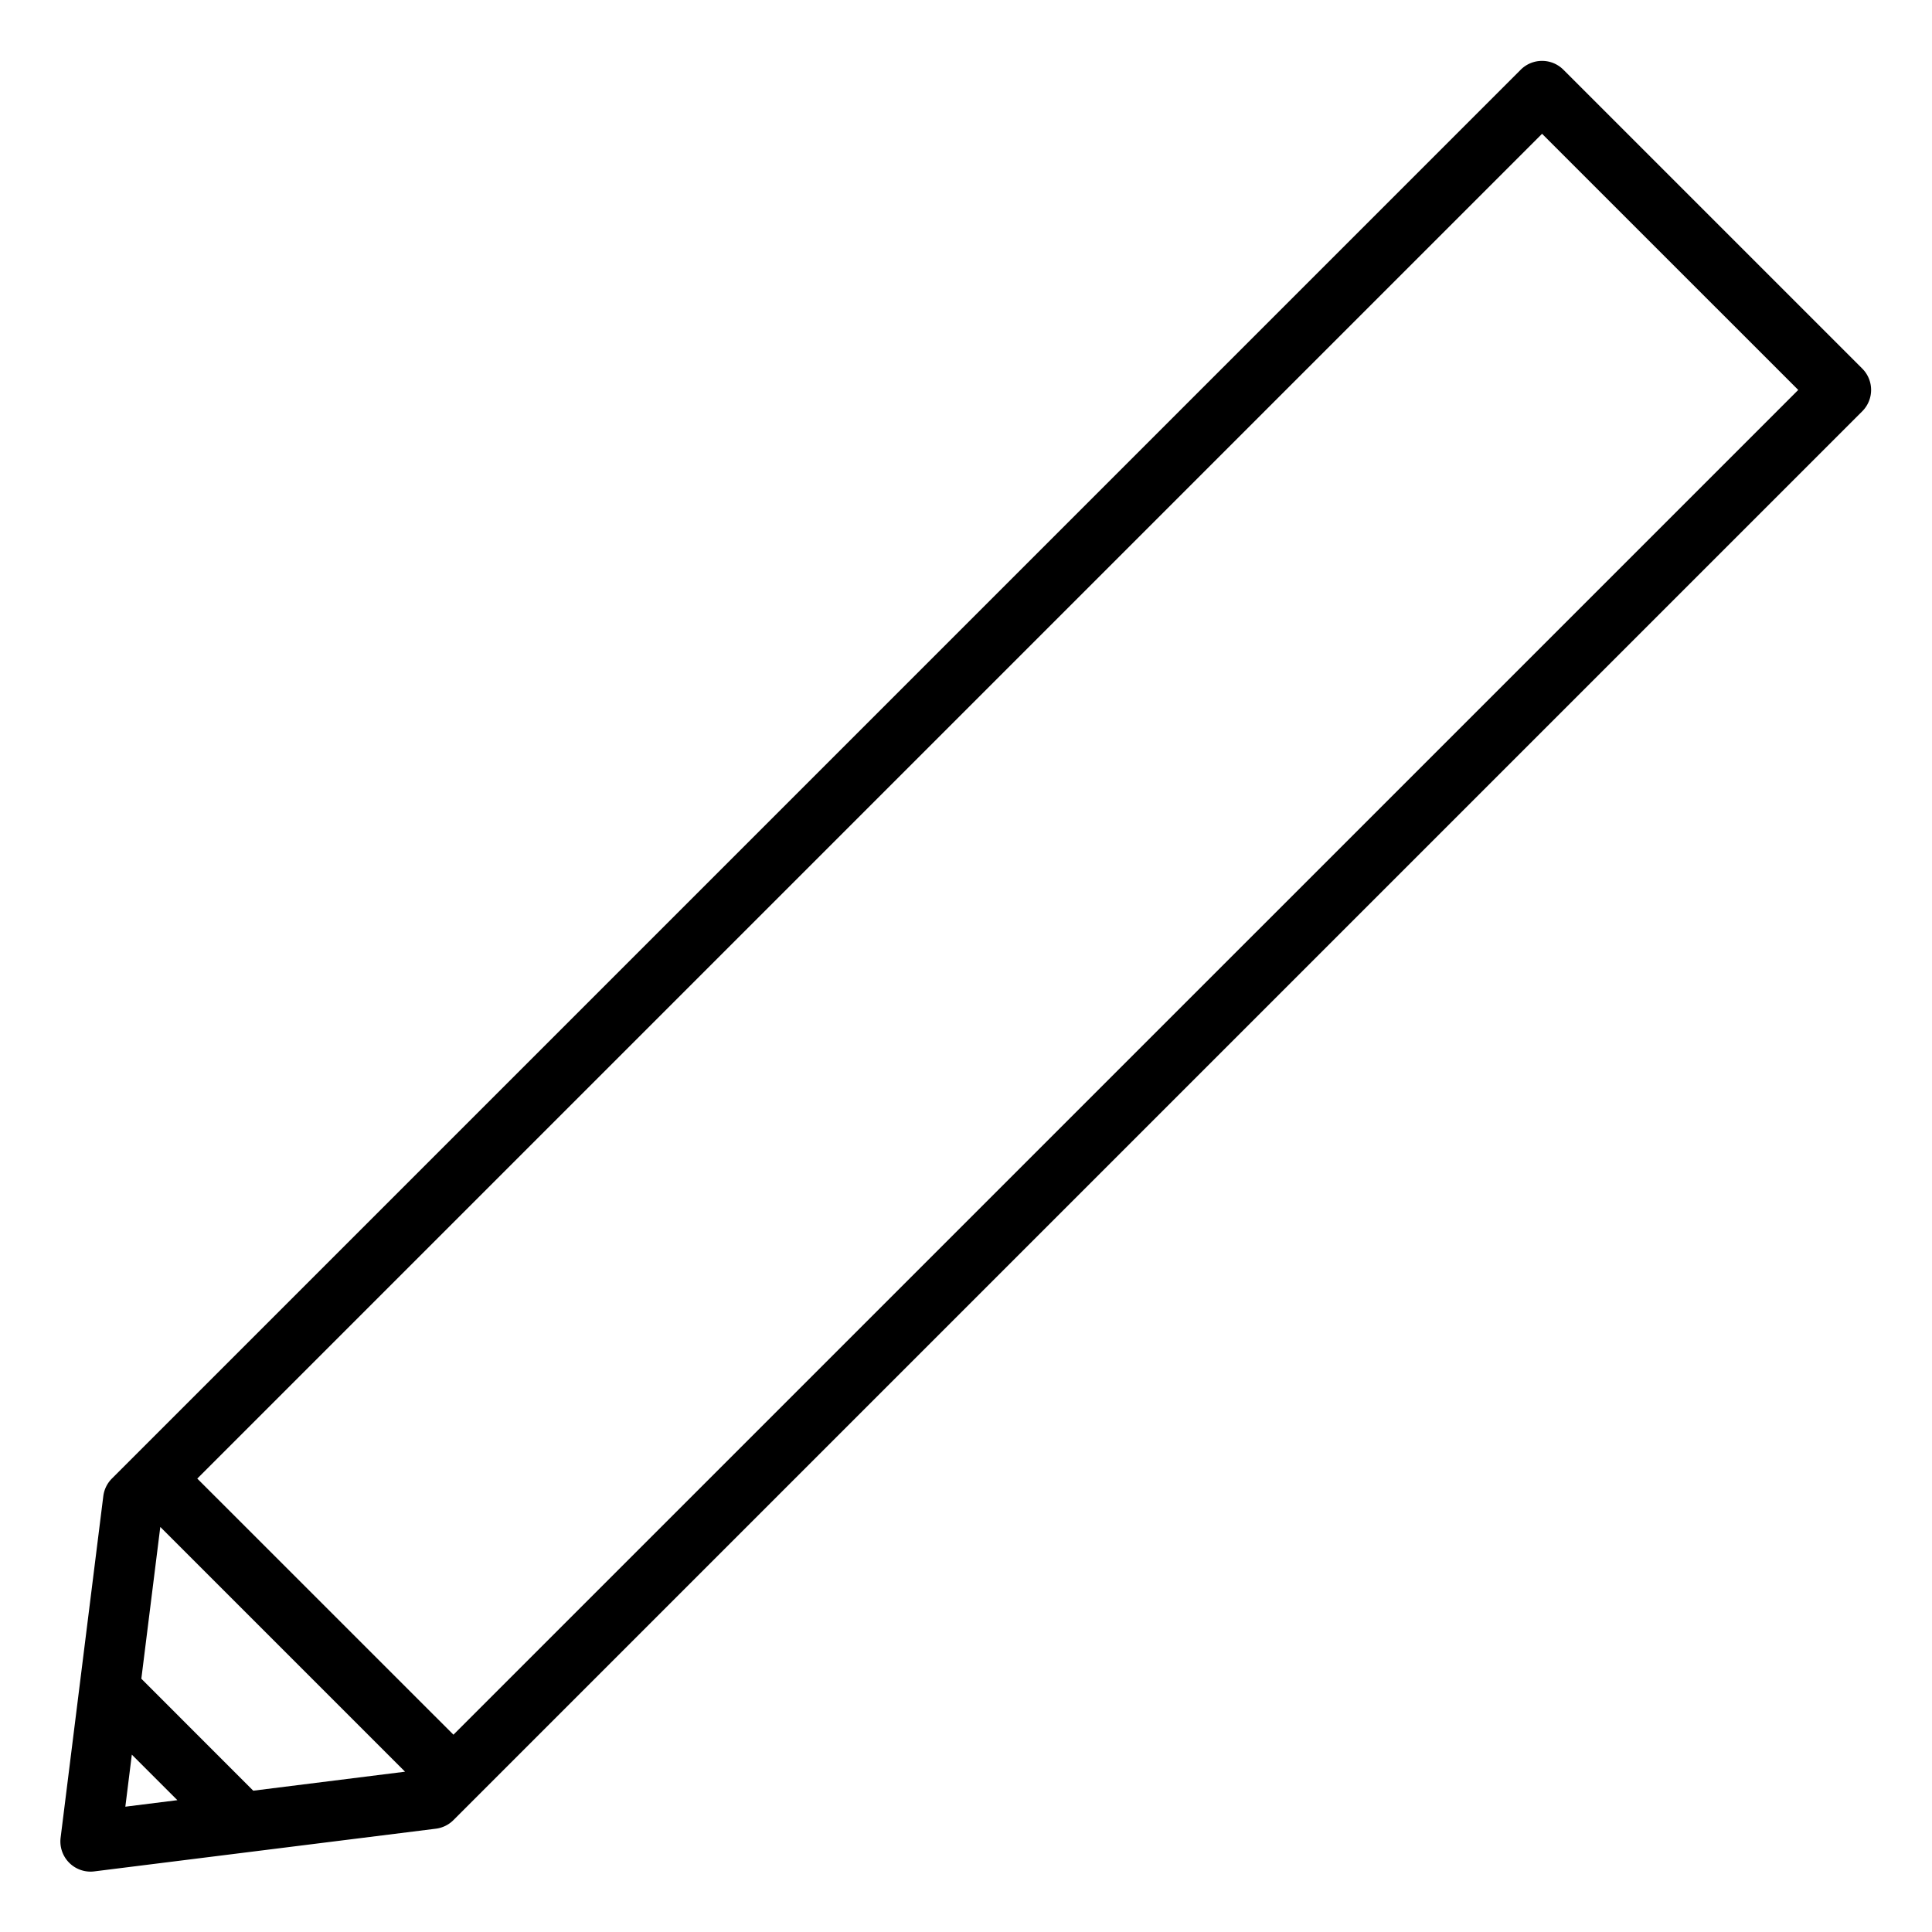 <svg xmlns="http://www.w3.org/2000/svg" viewBox="0 0 64 64" x="0px" y="0px"><title>Pencil_1</title><g><path d="M61.69,12.21l-9.9-9.9a1,1,0,0,0-1.415,0L3.707,48.979a1,1,0,0,0-.285.583L2.008,60.876A1,1,0,0,0,3,62a1.032,1.032,0,0,0,.124-.008l11.314-1.414a1,1,0,0,0,.583-.285L61.69,13.624a1,1,0,0,0,0-1.414ZM13.418,58.69l-5.029.629L4.682,55.61l.628-5.028Zm-9.051-.566,1.509,1.509-1.724.216Zm10.654-.66L6.535,48.98,51.083,4.432l8.486,8.485Z"></path></g></svg>